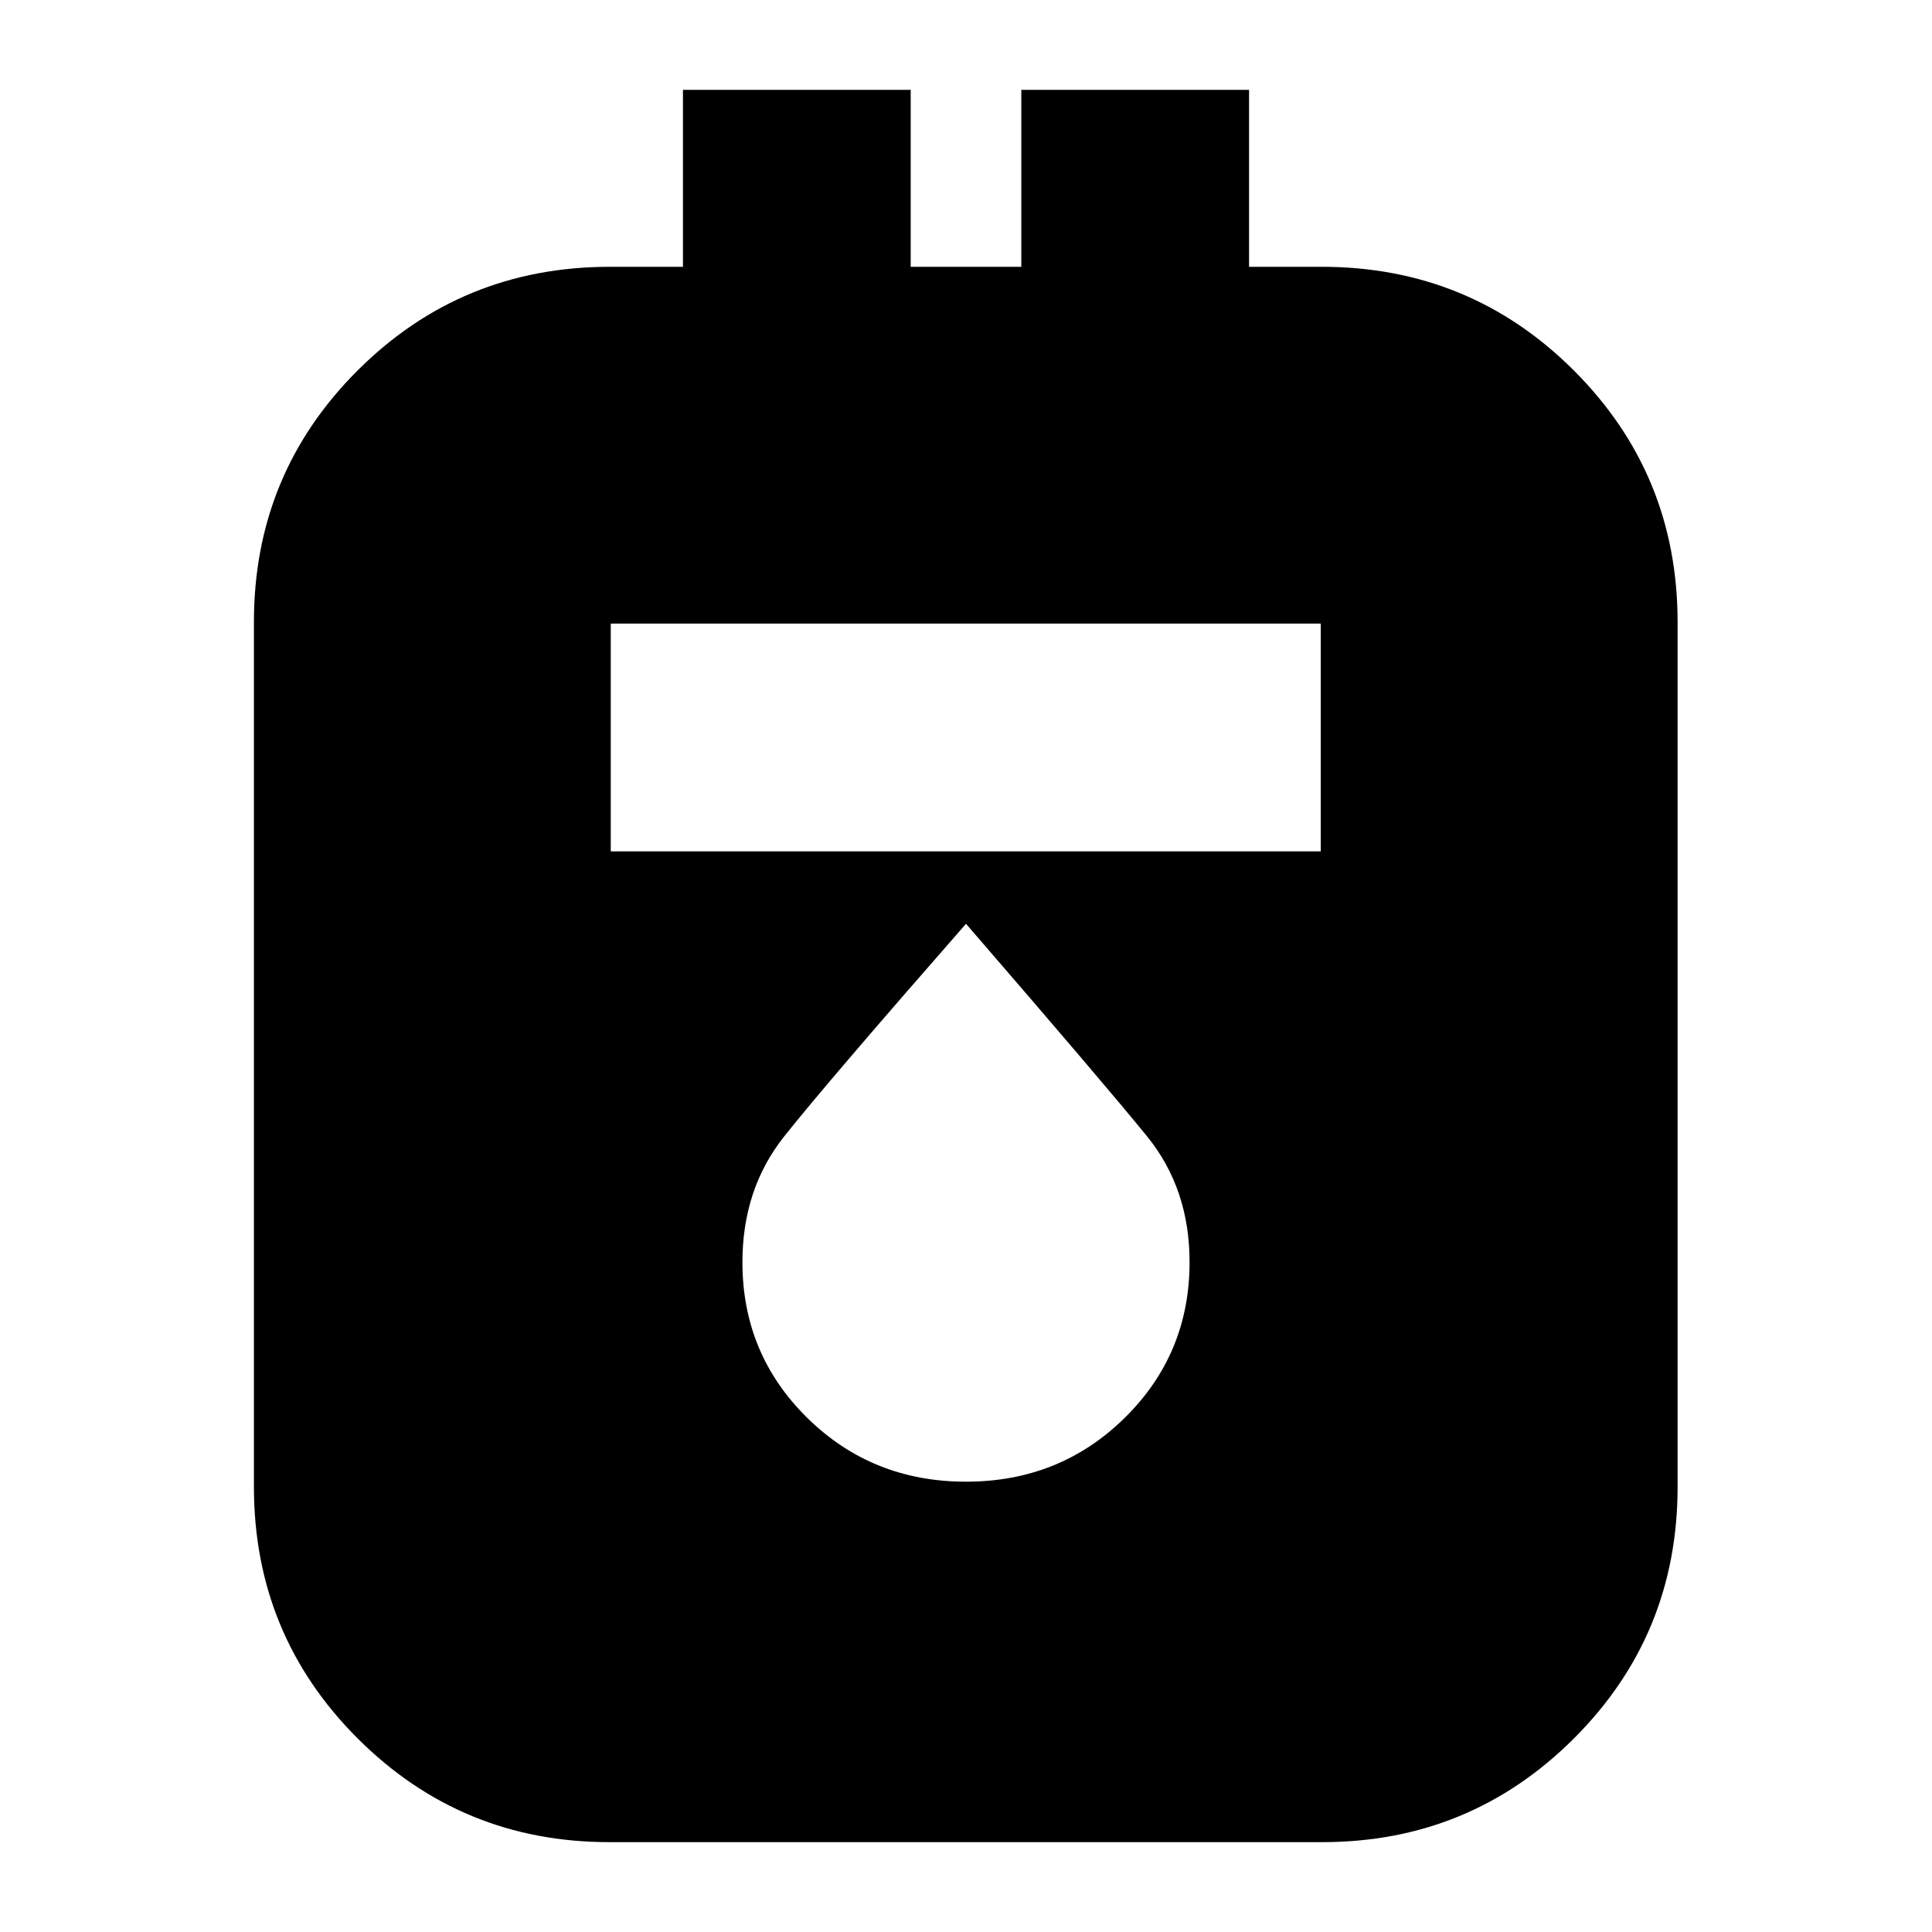 <svg xmlns="http://www.w3.org/2000/svg" height="24" viewBox="0 -960 960 960" width="24"><path d="M302.74-44.65q-73.41 0-124.99-51.5t-51.58-125.11v-429.65q0-73.61 51.58-125.07 51.58-51.45 125.3-51.45h36.3v-87.92h113.17v87.92h54.96v-87.92h113.17v87.92h36.06q73.72 0 125.3 51.49 51.58 51.5 51.58 125.11v429.66q0 73.6-51.58 125.06-51.58 51.46-124.99 51.46H302.74Zm.74-492.31h352.8v-113.17h-352.8v113.17ZM480-223.76q46.66 0 78.87-31.73 32.22-31.72 32.22-77.36 0-36.5-21.11-62.49-21.11-26-89.98-105.64-69.79 79.71-90.44 105.78-20.65 26.07-20.65 62.42 0 45.61 32.22 77.32 32.21 31.7 78.87 31.7Z"/></svg>